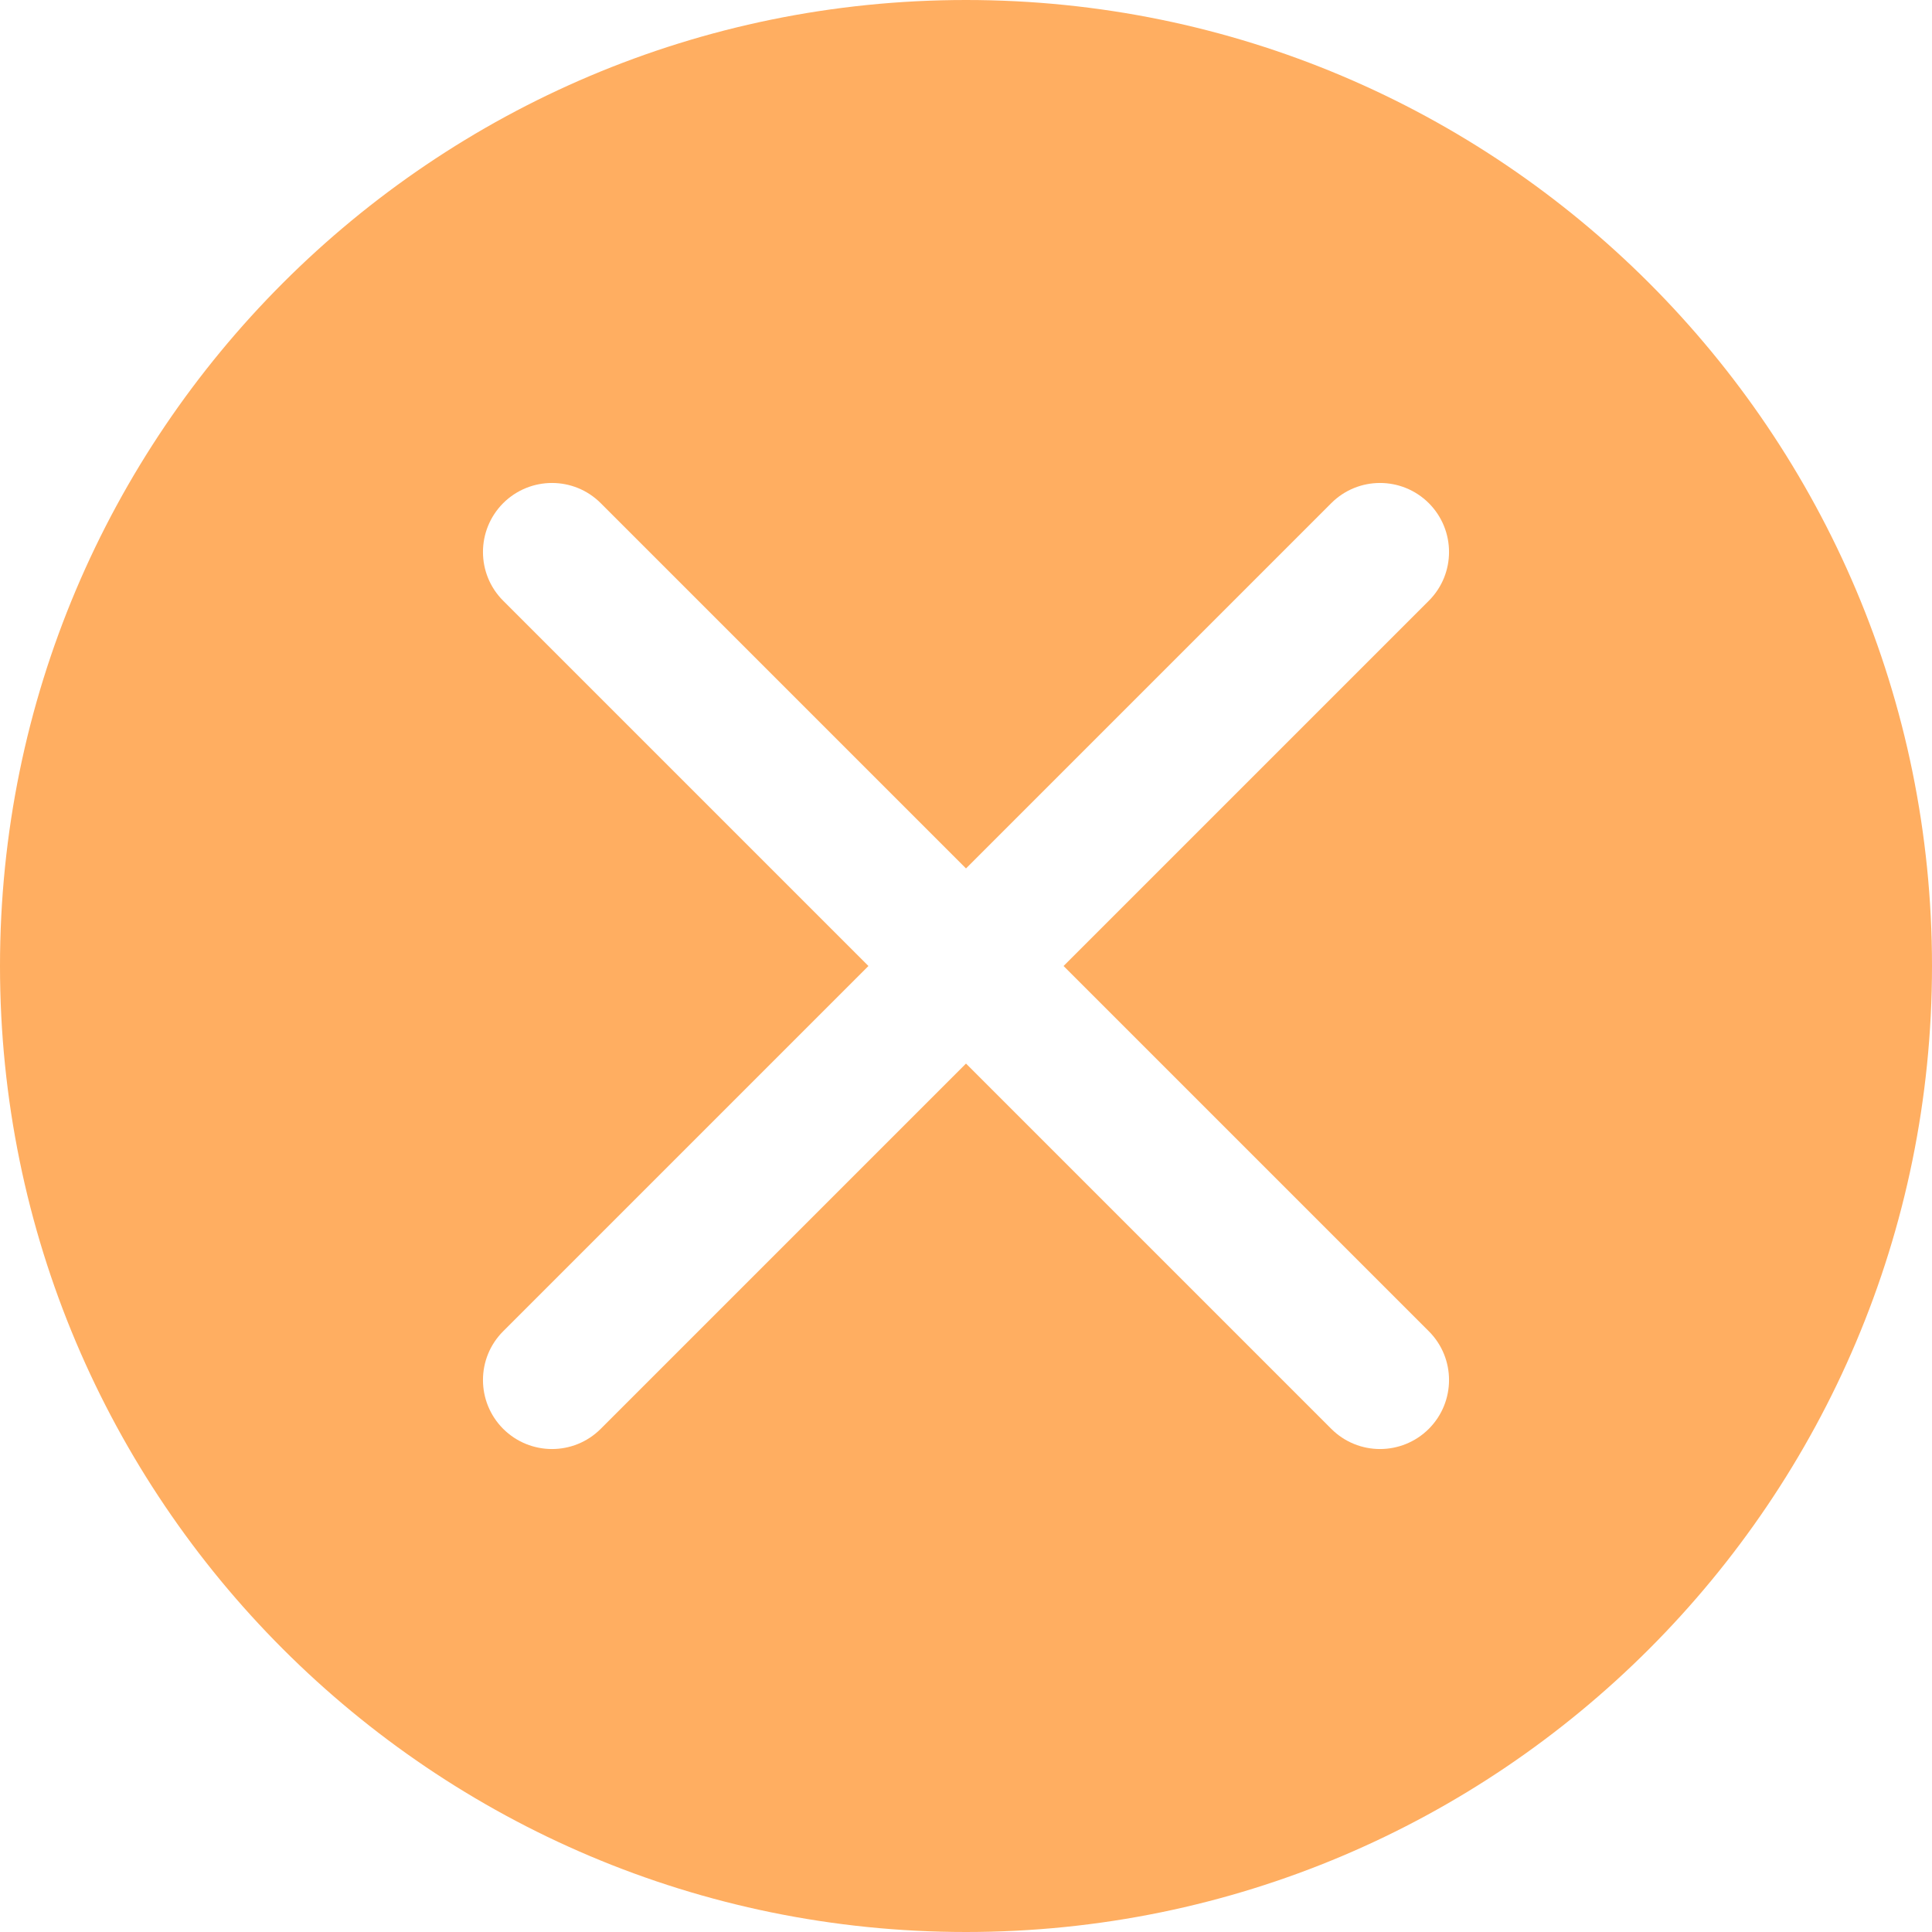 <?xml version="1.0" encoding="UTF-8"?>
<svg width="16px" height="16px" viewBox="0 0 16 16" version="1.1" xmlns="http://www.w3.org/2000/svg" xmlns:xlink="http://www.w3.org/1999/xlink">
    <!-- Generator: Sketch 48.1 (47250) - http://www.bohemiancoding.com/sketch -->
    <title>icon/input clear/press</title>
    <desc>Created with Sketch.</desc>
    <defs></defs>
    <g id="icon-小图标" stroke="none" stroke-width="1" fill="none" fill-rule="evenodd">
        <g id="icon/input-clear/press" fill="#FFAE61">
            <path d="M8.808,8 L11.833,4.975 C12.056,4.752 12.056,4.391 11.833,4.167 C11.609,3.944 11.248,3.944 11.025,4.167 L8,7.192 L4.975,4.167 C4.752,3.944 4.391,3.944 4.167,4.167 C3.944,4.391 3.944,4.752 4.167,4.975 L7.192,8 L4.167,11.025 C3.944,11.248 3.944,11.609 4.167,11.833 C4.391,12.056 4.752,12.056 4.975,11.833 L8,8.808 L11.025,11.833 C11.248,12.056 11.609,12.056 11.833,11.833 C12.056,11.609 12.056,11.248 11.833,11.025 L8.808,8 Z M8,16 C3.582,16 0,12.418 0,8 C0,3.582 3.582,0 8,0 C12.418,0 16,3.582 16,8 C16,12.418 12.418,16 8,16 Z" id="input_clear_press"></path>
        </g>
    </g>
</svg>